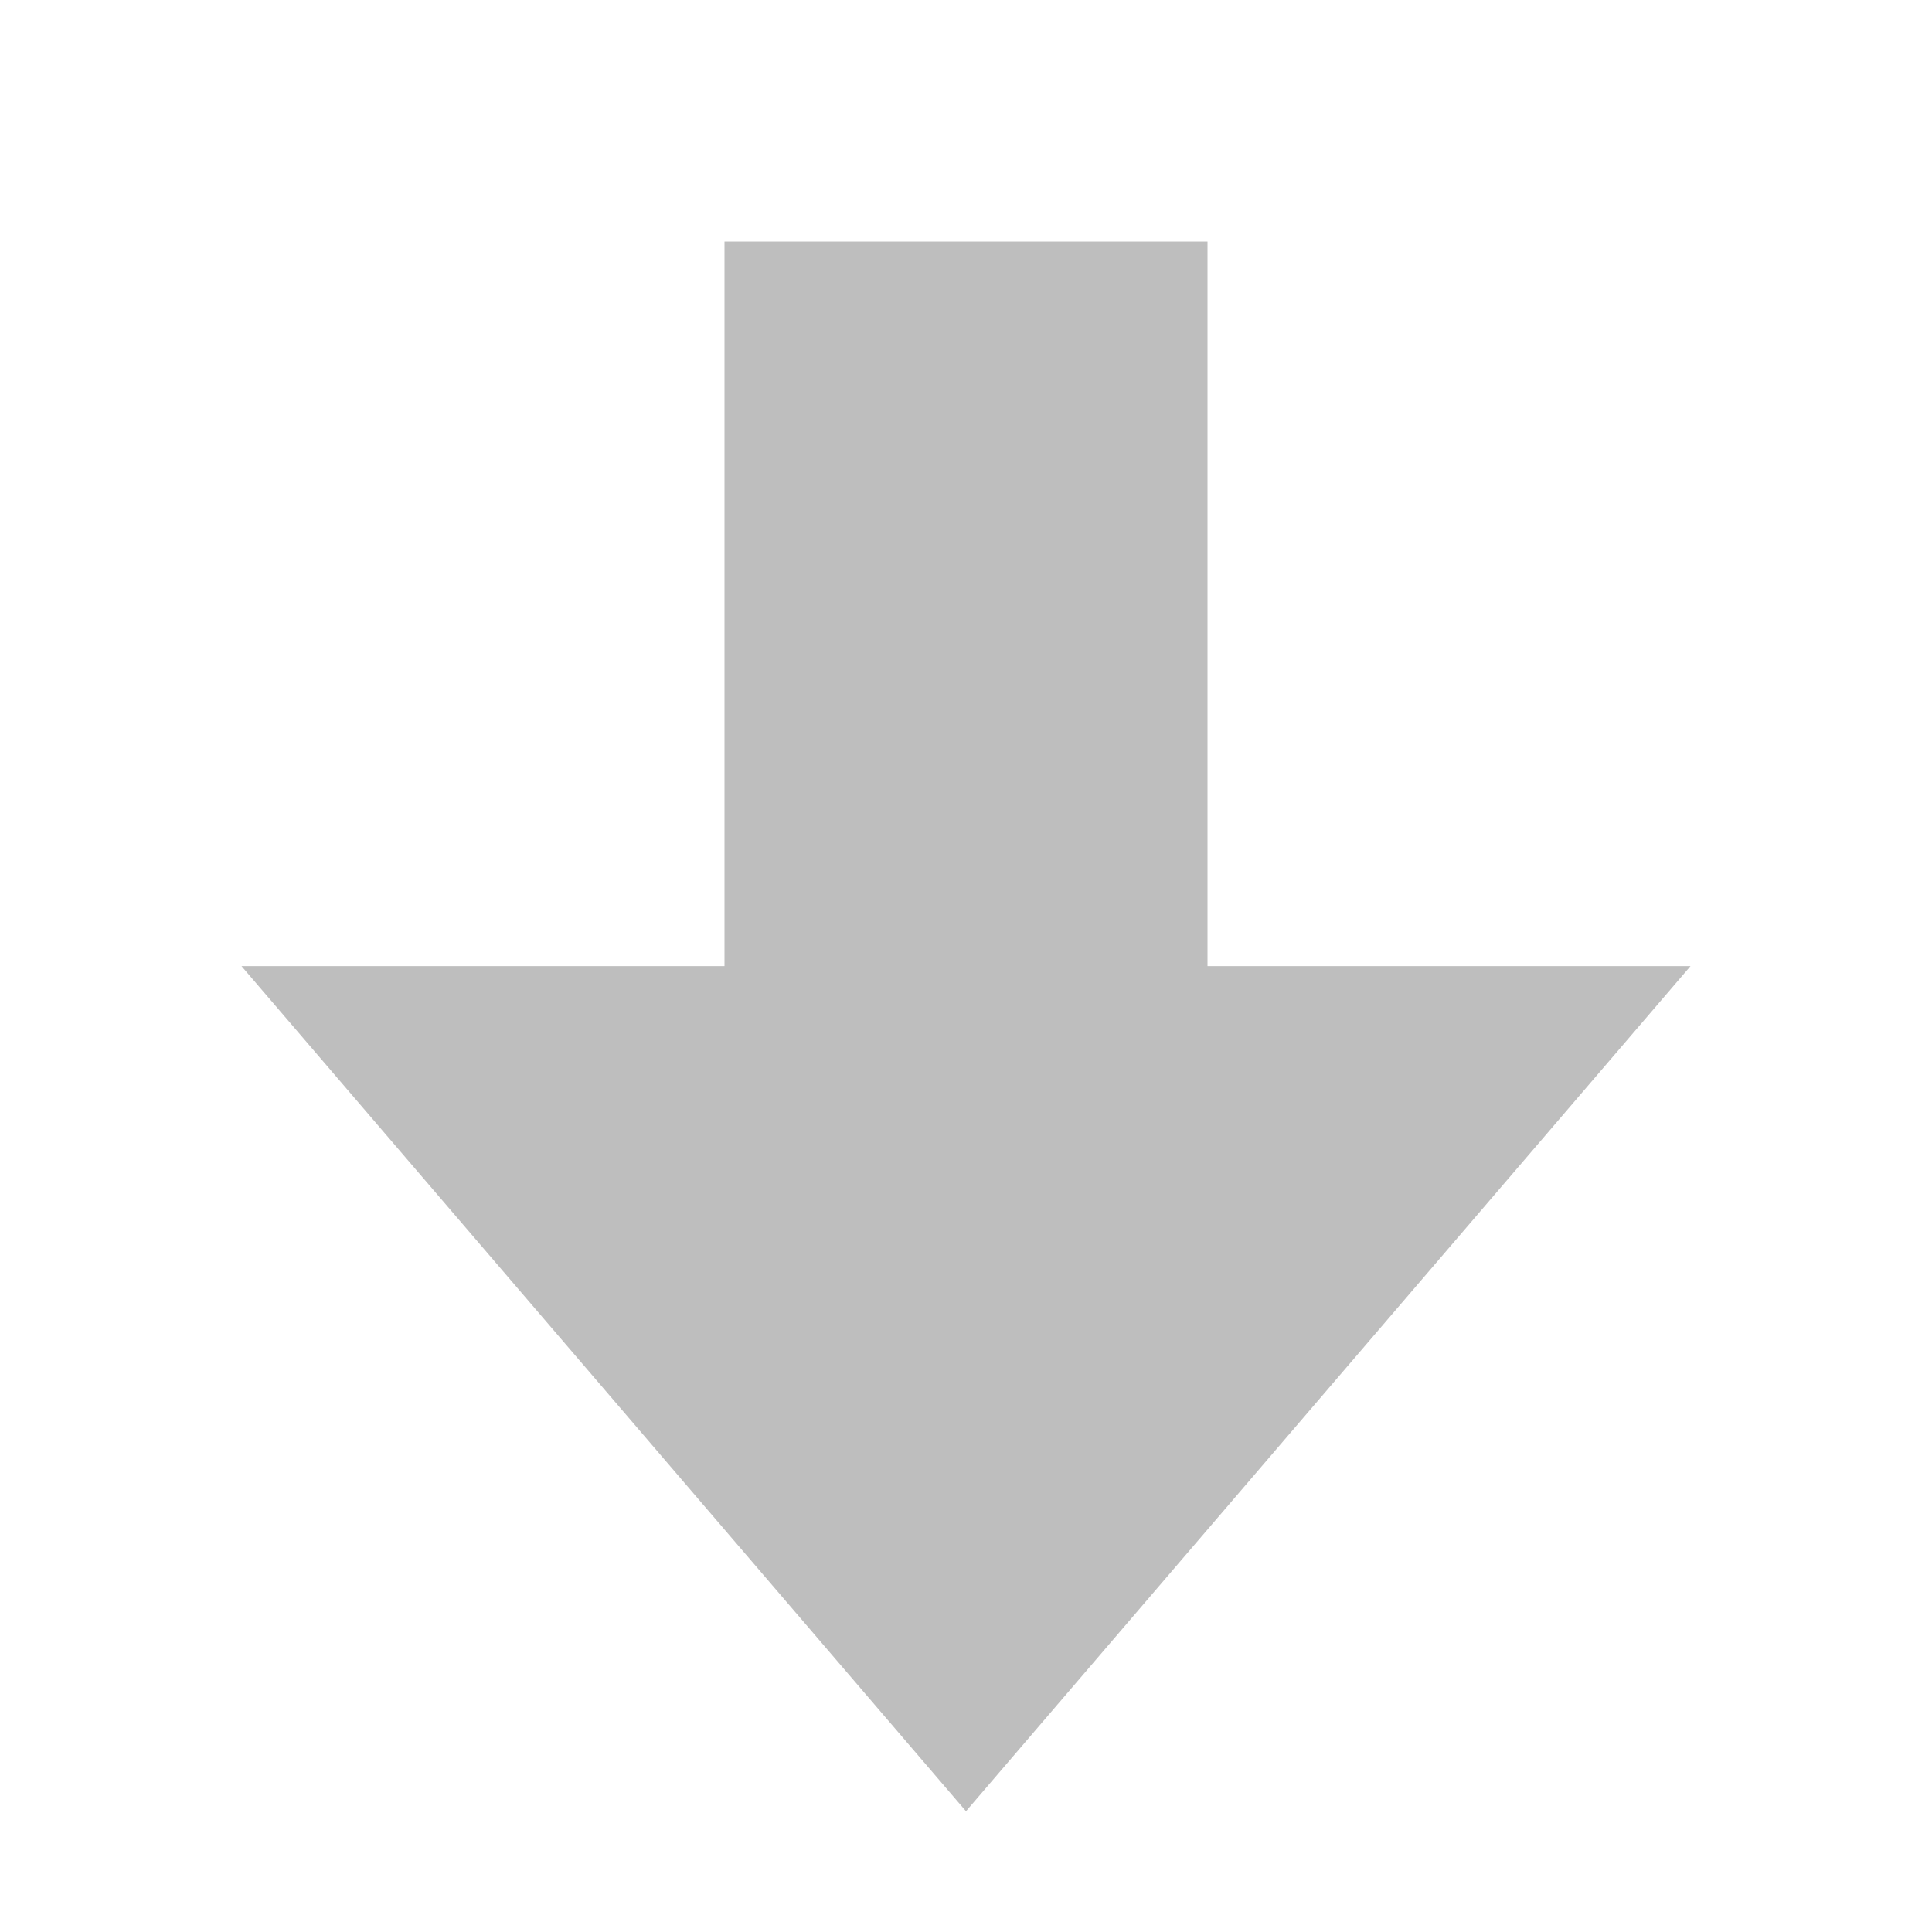 <svg xmlns="http://www.w3.org/2000/svg" xmlns:svg="http://www.w3.org/2000/svg" id="svg7384" width="16" height="16" version="1.1"><title id="title9167">Gnome Symbolic Icon Theme</title><path id="path3288-51" fill="#bebebe" fill-opacity="1" fill-rule="nonzero" stroke="none" stroke-width="1" d="M 14,8.001 8,15 2,8.001 l 4,0 L 6,2 l 4,0 0,6.001 z" color="#bebebe" display="inline" enable-background="accumulate" overflow="visible" visibility="visible" style="marker:none"/></svg>